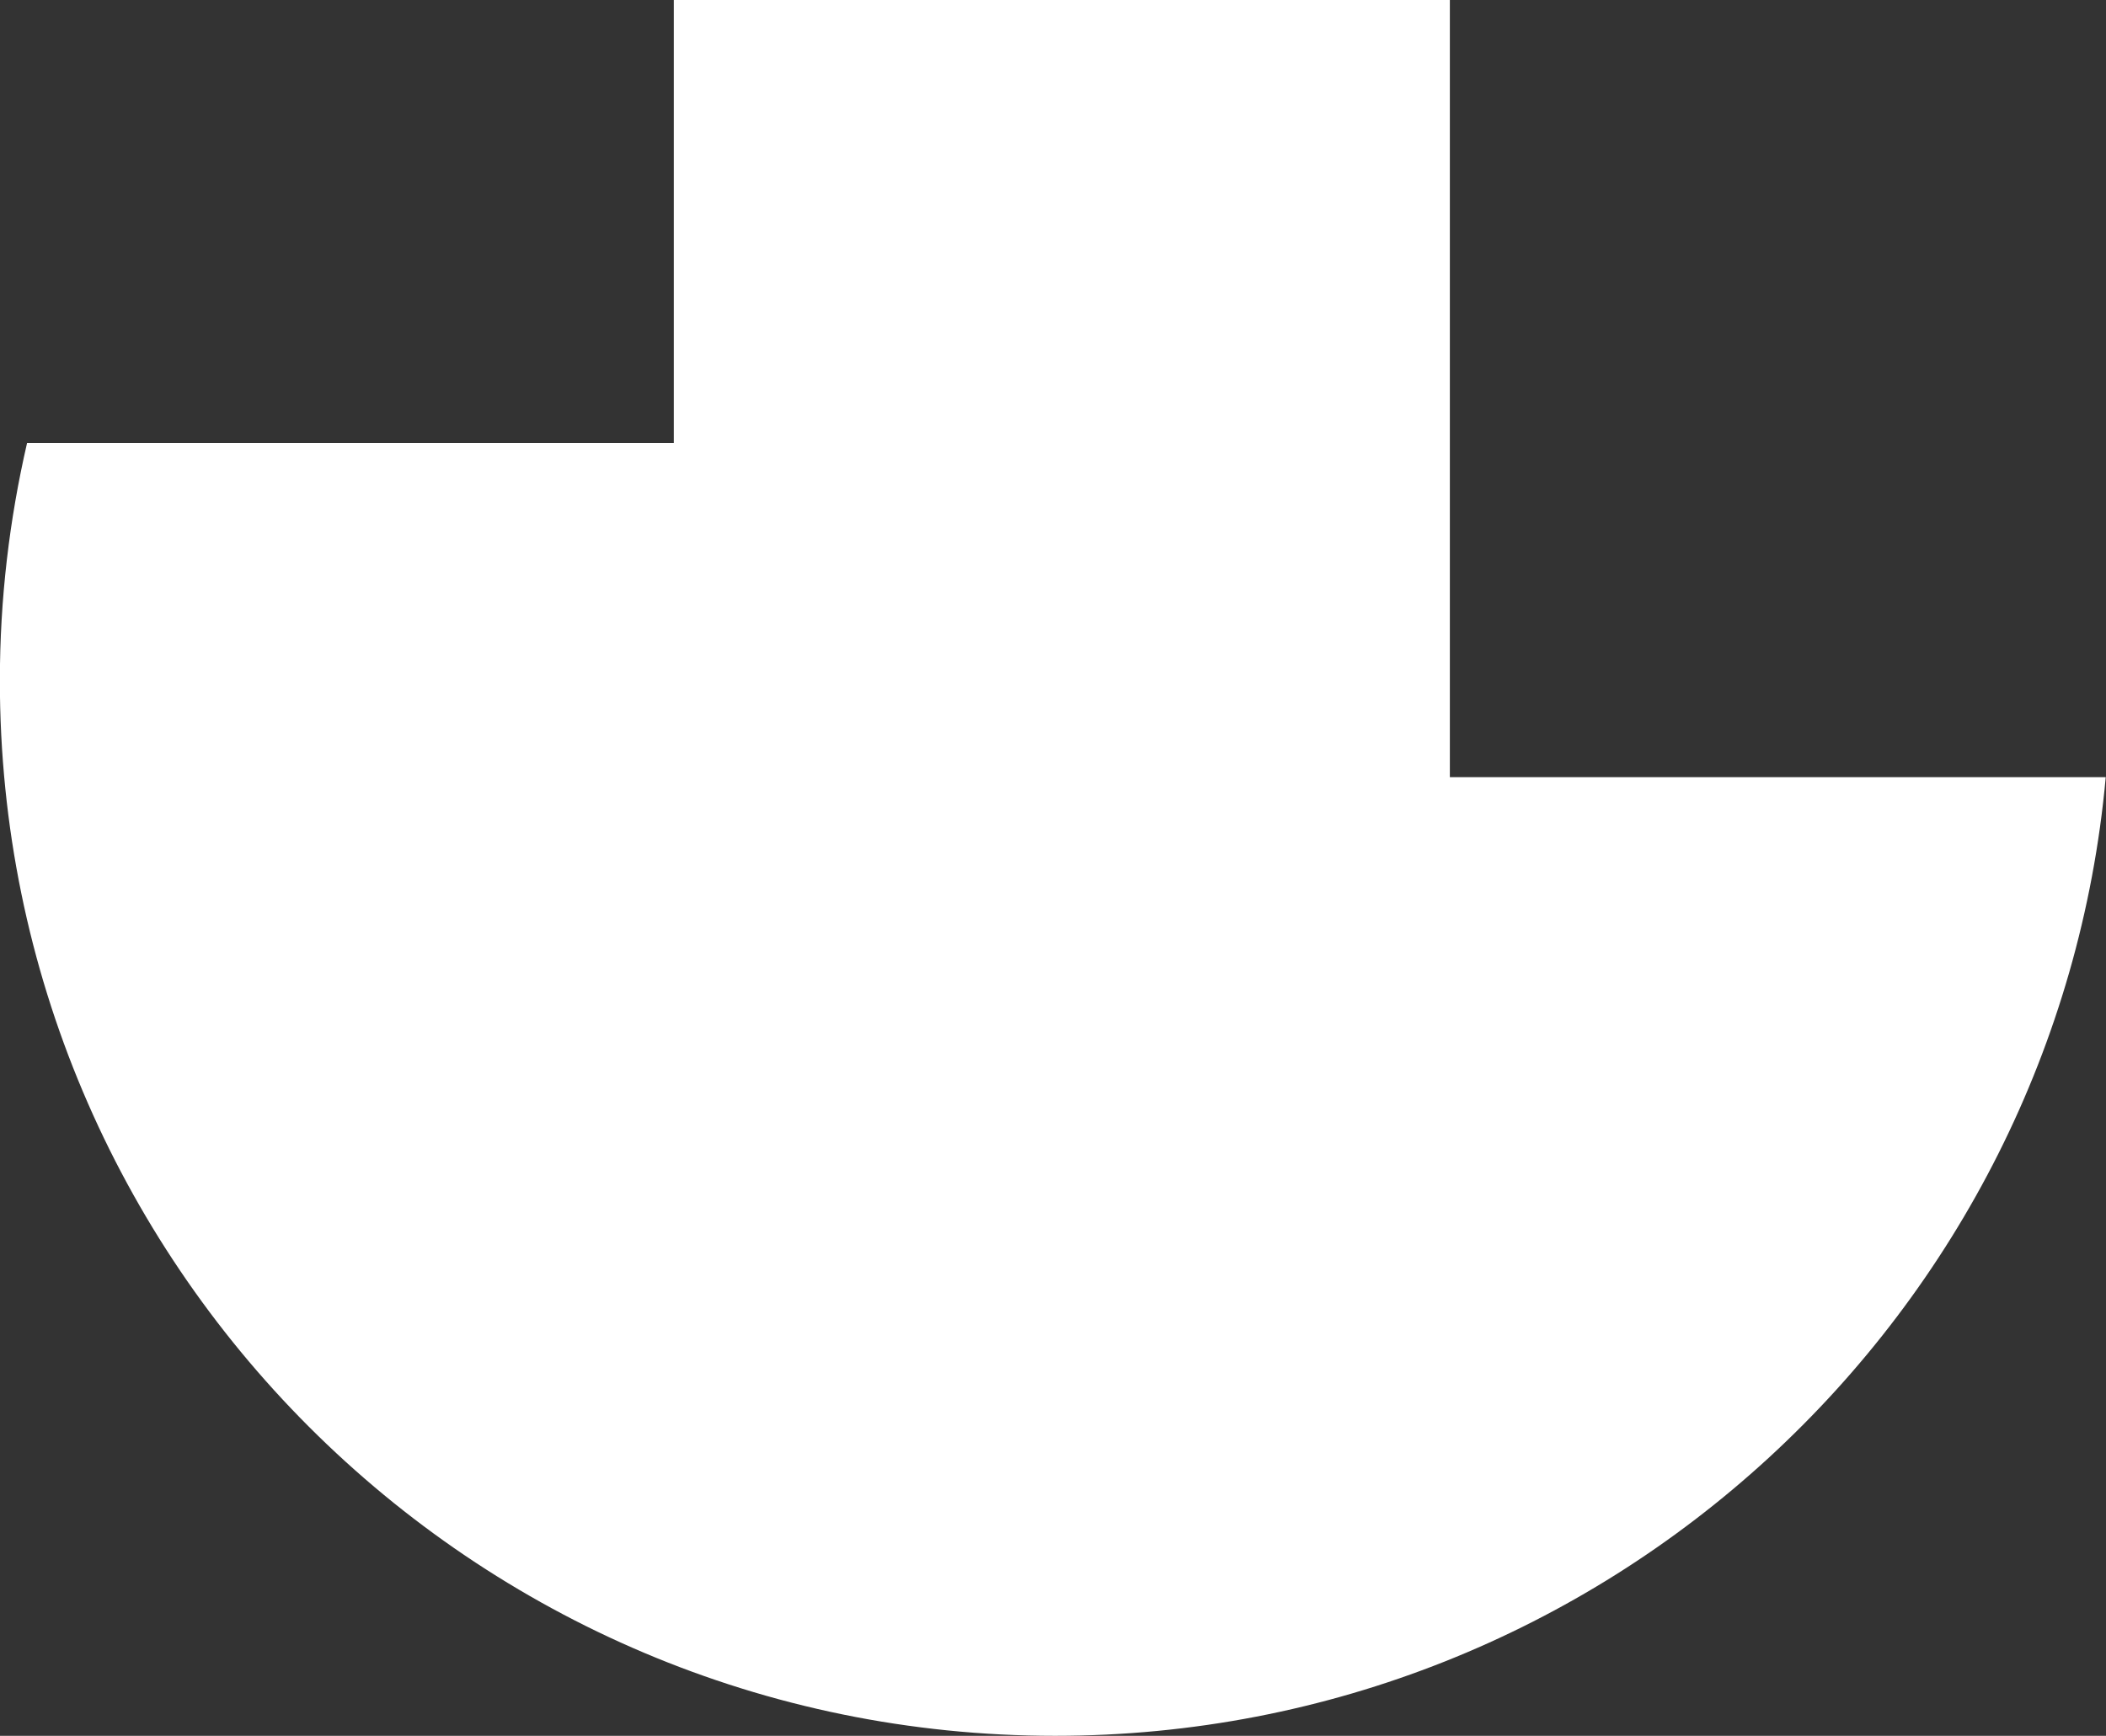 <?xml version="1.0" encoding="UTF-8" standalone="no"?>
<svg
   xmlns:dc="http://purl.org/dc/elements/1.1/"
   xmlns:cc="http://creativecommons.org/ns#"
   xmlns:rdf="http://www.w3.org/1999/02/22-rdf-syntax-ns#"
   xmlns:svg="http://www.w3.org/2000/svg"
   xmlns="http://www.w3.org/2000/svg"
   id="svg321"
   version="1.1"
   viewBox="0 0 15.875 13.086"
   height="13.086mm"
   width="15.875mm">
  <rect x="0" y="0" width="15.875" height="13.086" fill="#333333" stroke="none"/>
  <defs
     id="defs315" />
  <g
     transform="translate(-119.063,-149.85)"
     id="layer1">
    <path
       id="path223"
       d="m 134.937,155.709 h -4.945 v -5.86 h -5.85 v 3.341 h -4.875 c -0.133,0.576 -0.205,1.175 -0.205,1.791 -2.6e-4,4.393 3.561,7.955 7.954,7.955 4.148,0 7.552,-3.175 7.92,-7.227 z"
       style="fill:#ffffff;stroke-width:0.265" />
  </g>
</svg>
